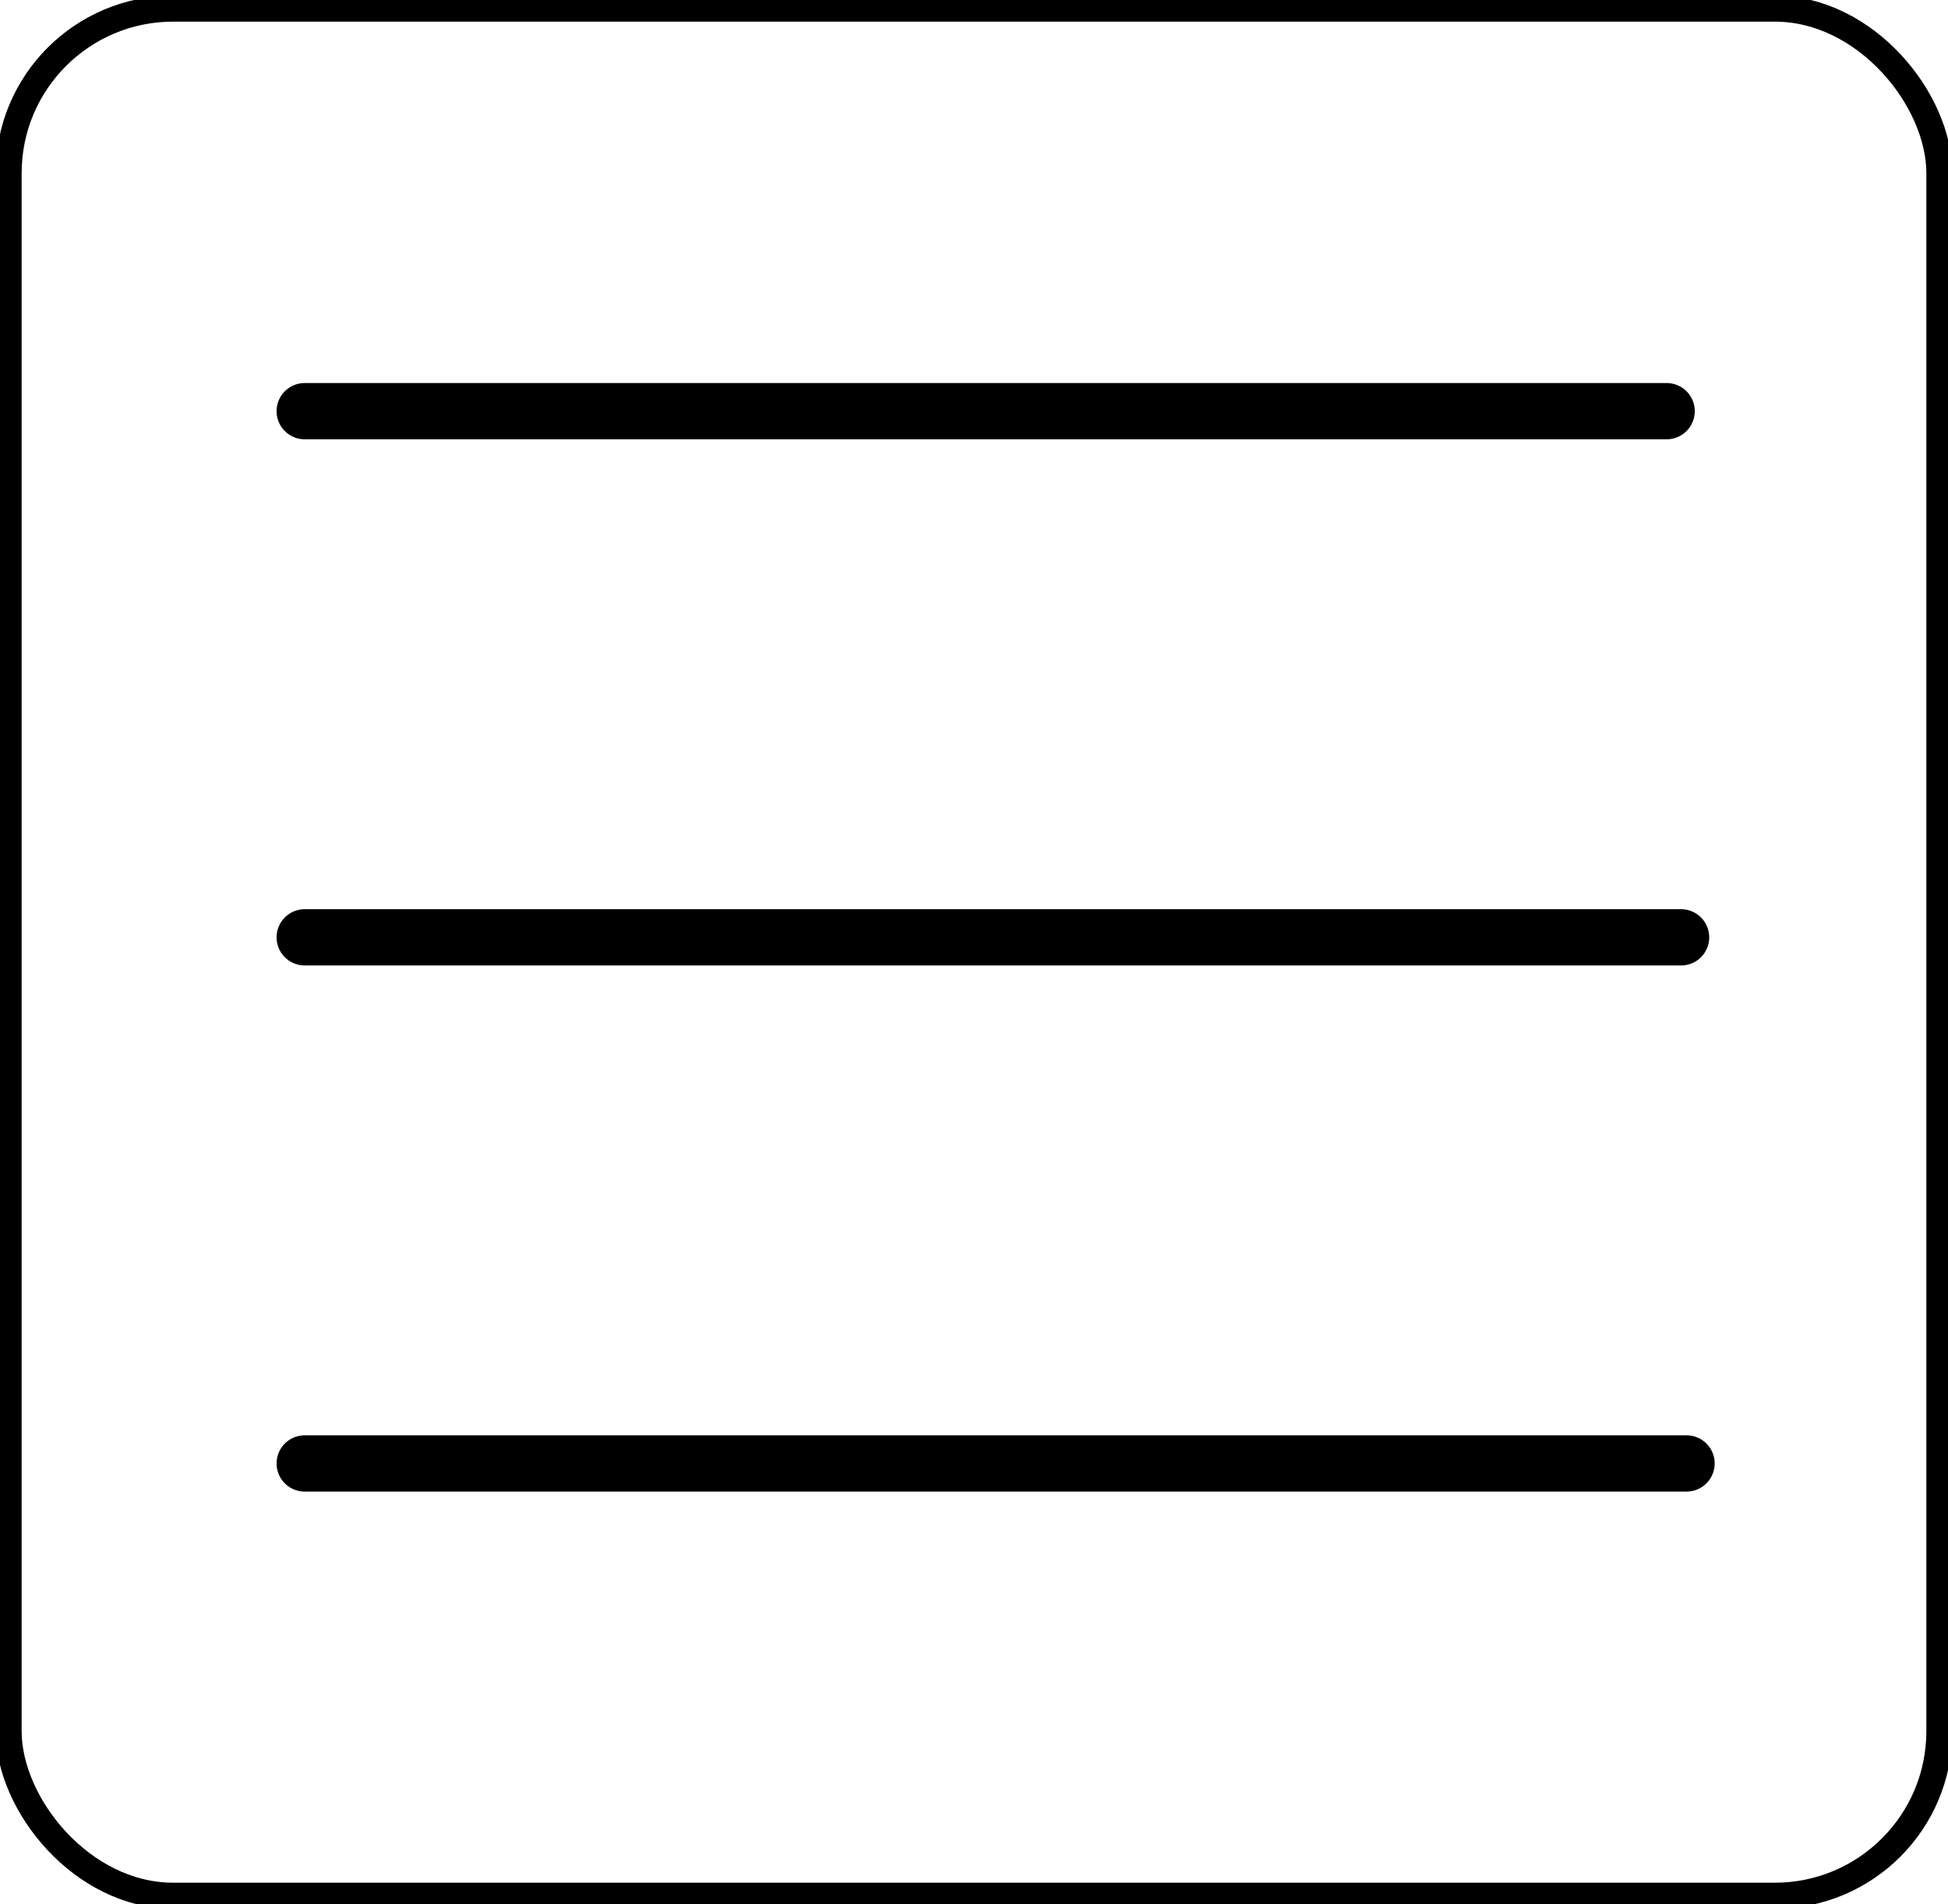 <svg xmlns="http://www.w3.org/2000/svg" viewBox="0 0 45 44">
  <g id="Group_6" data-name="Group 6" transform="translate(-367 -20)">
    <path id="Path_8" data-name="Path 8" d="M0,0H31.461" transform="translate(374.039 29.5)" fill="none" stroke="current" stroke-linecap="round" stroke-width="1.3"/>
    <path id="Path_9" data-name="Path 9" d="M0,0H31.795" transform="translate(374.039 41.657)" fill="none" stroke="current" stroke-linecap="round" stroke-width="1.3"/>
    <line id="Line_3" data-name="Line 3" x2="31.921" transform="translate(374.039 53.813)" fill="none" stroke="current" stroke-linecap="round" stroke-width="1.3"/>
  </g>
  <g id="Rectangle_5" data-name="Rectangle 5" fill="none" stroke="current" stroke-width="0.6">
    <rect rx="4" stroke="none"/>
    <rect x="0.2" y="0.2" width="44.6" height="43.6" rx="3.8" fill="none"/>
  </g>
</svg>
